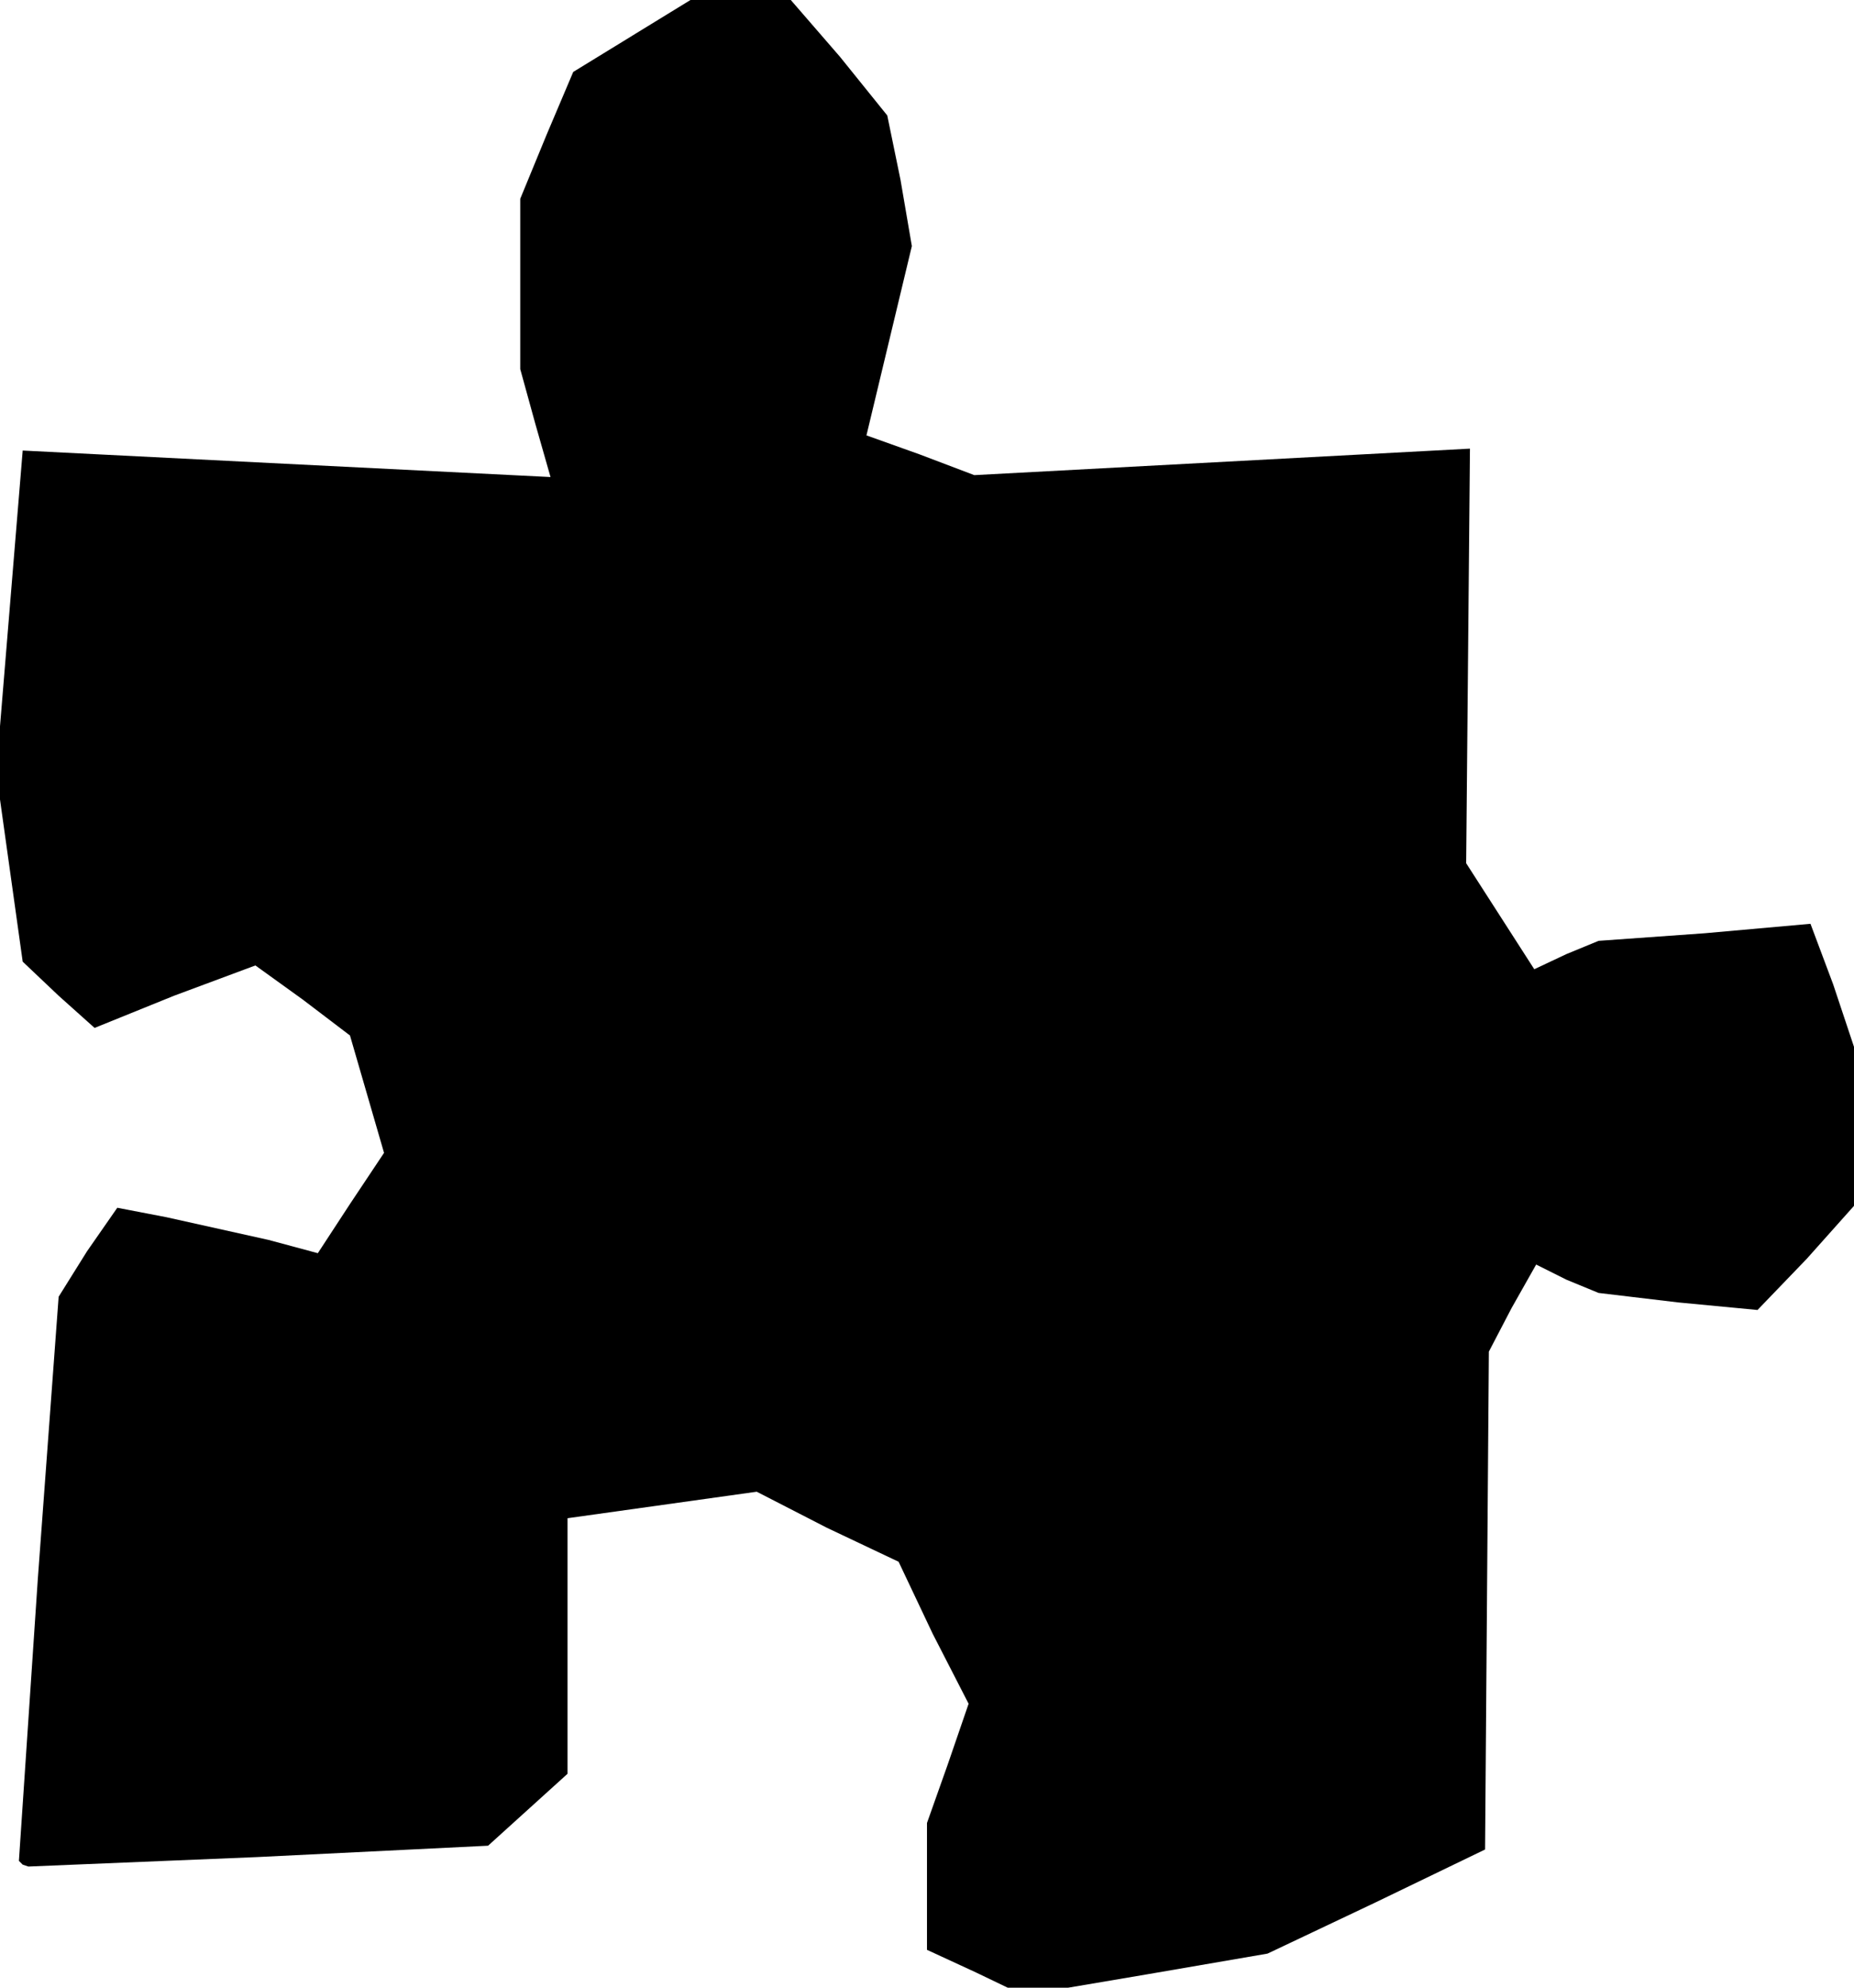 <?xml version="1.0" standalone="no"?>
<!DOCTYPE svg PUBLIC "-//W3C//DTD SVG 20010904//EN"
 "http://www.w3.org/TR/2001/REC-SVG-20010904/DTD/svg10.dtd">
<svg version="1.0" xmlns="http://www.w3.org/2000/svg"
 width="98pt" height="105pt" viewBox="0 0 98 105"
 preserveAspectRatio="xMidYMid meet">
<g transform="translate(0,105) scale(0.1,-0.1)"
fill="#000000" stroke="none">
<path d="M334 1031 l-31 -19 -14 -33 -14 -34 0 -45 0 -45 8 -29 8 -28 -140 7
-139 7 -7 -85 -7 -85 7 -50 7 -50 19 -18 19 -17 42 17 43 16 25 -18 25 -19 9
-31 9 -31 -18 -27 -17 -26 -26 7 -27 6 -27 6 -26 5 -16 -23 -15 -24 -11 -149
-10 -149 2 -2 3 -1 121 5 122 6 21 19 21 19 0 68 0 67 50 7 50 7 37 -19 38
-18 18 -38 19 -37 -11 -32 -11 -31 0 -34 0 -33 26 -12 25 -12 65 11 64 11 57
27 58 28 1 131 1 132 12 23 13 23 16 -8 17 -7 42 -5 42 -4 26 27 25 28 0 42 0
42 -11 33 -12 32 -56 -5 -56 -4 -17 -7 -17 -8 -18 28 -18 28 1 109 1 110 -131
-7 -131 -7 -29 11 -28 10 6 25 6 25 6 25 6 25 -6 35 -7 34 -25 31 -26 30 -26
0 -27 0 -31 -19z"/>
</g>
</svg>
